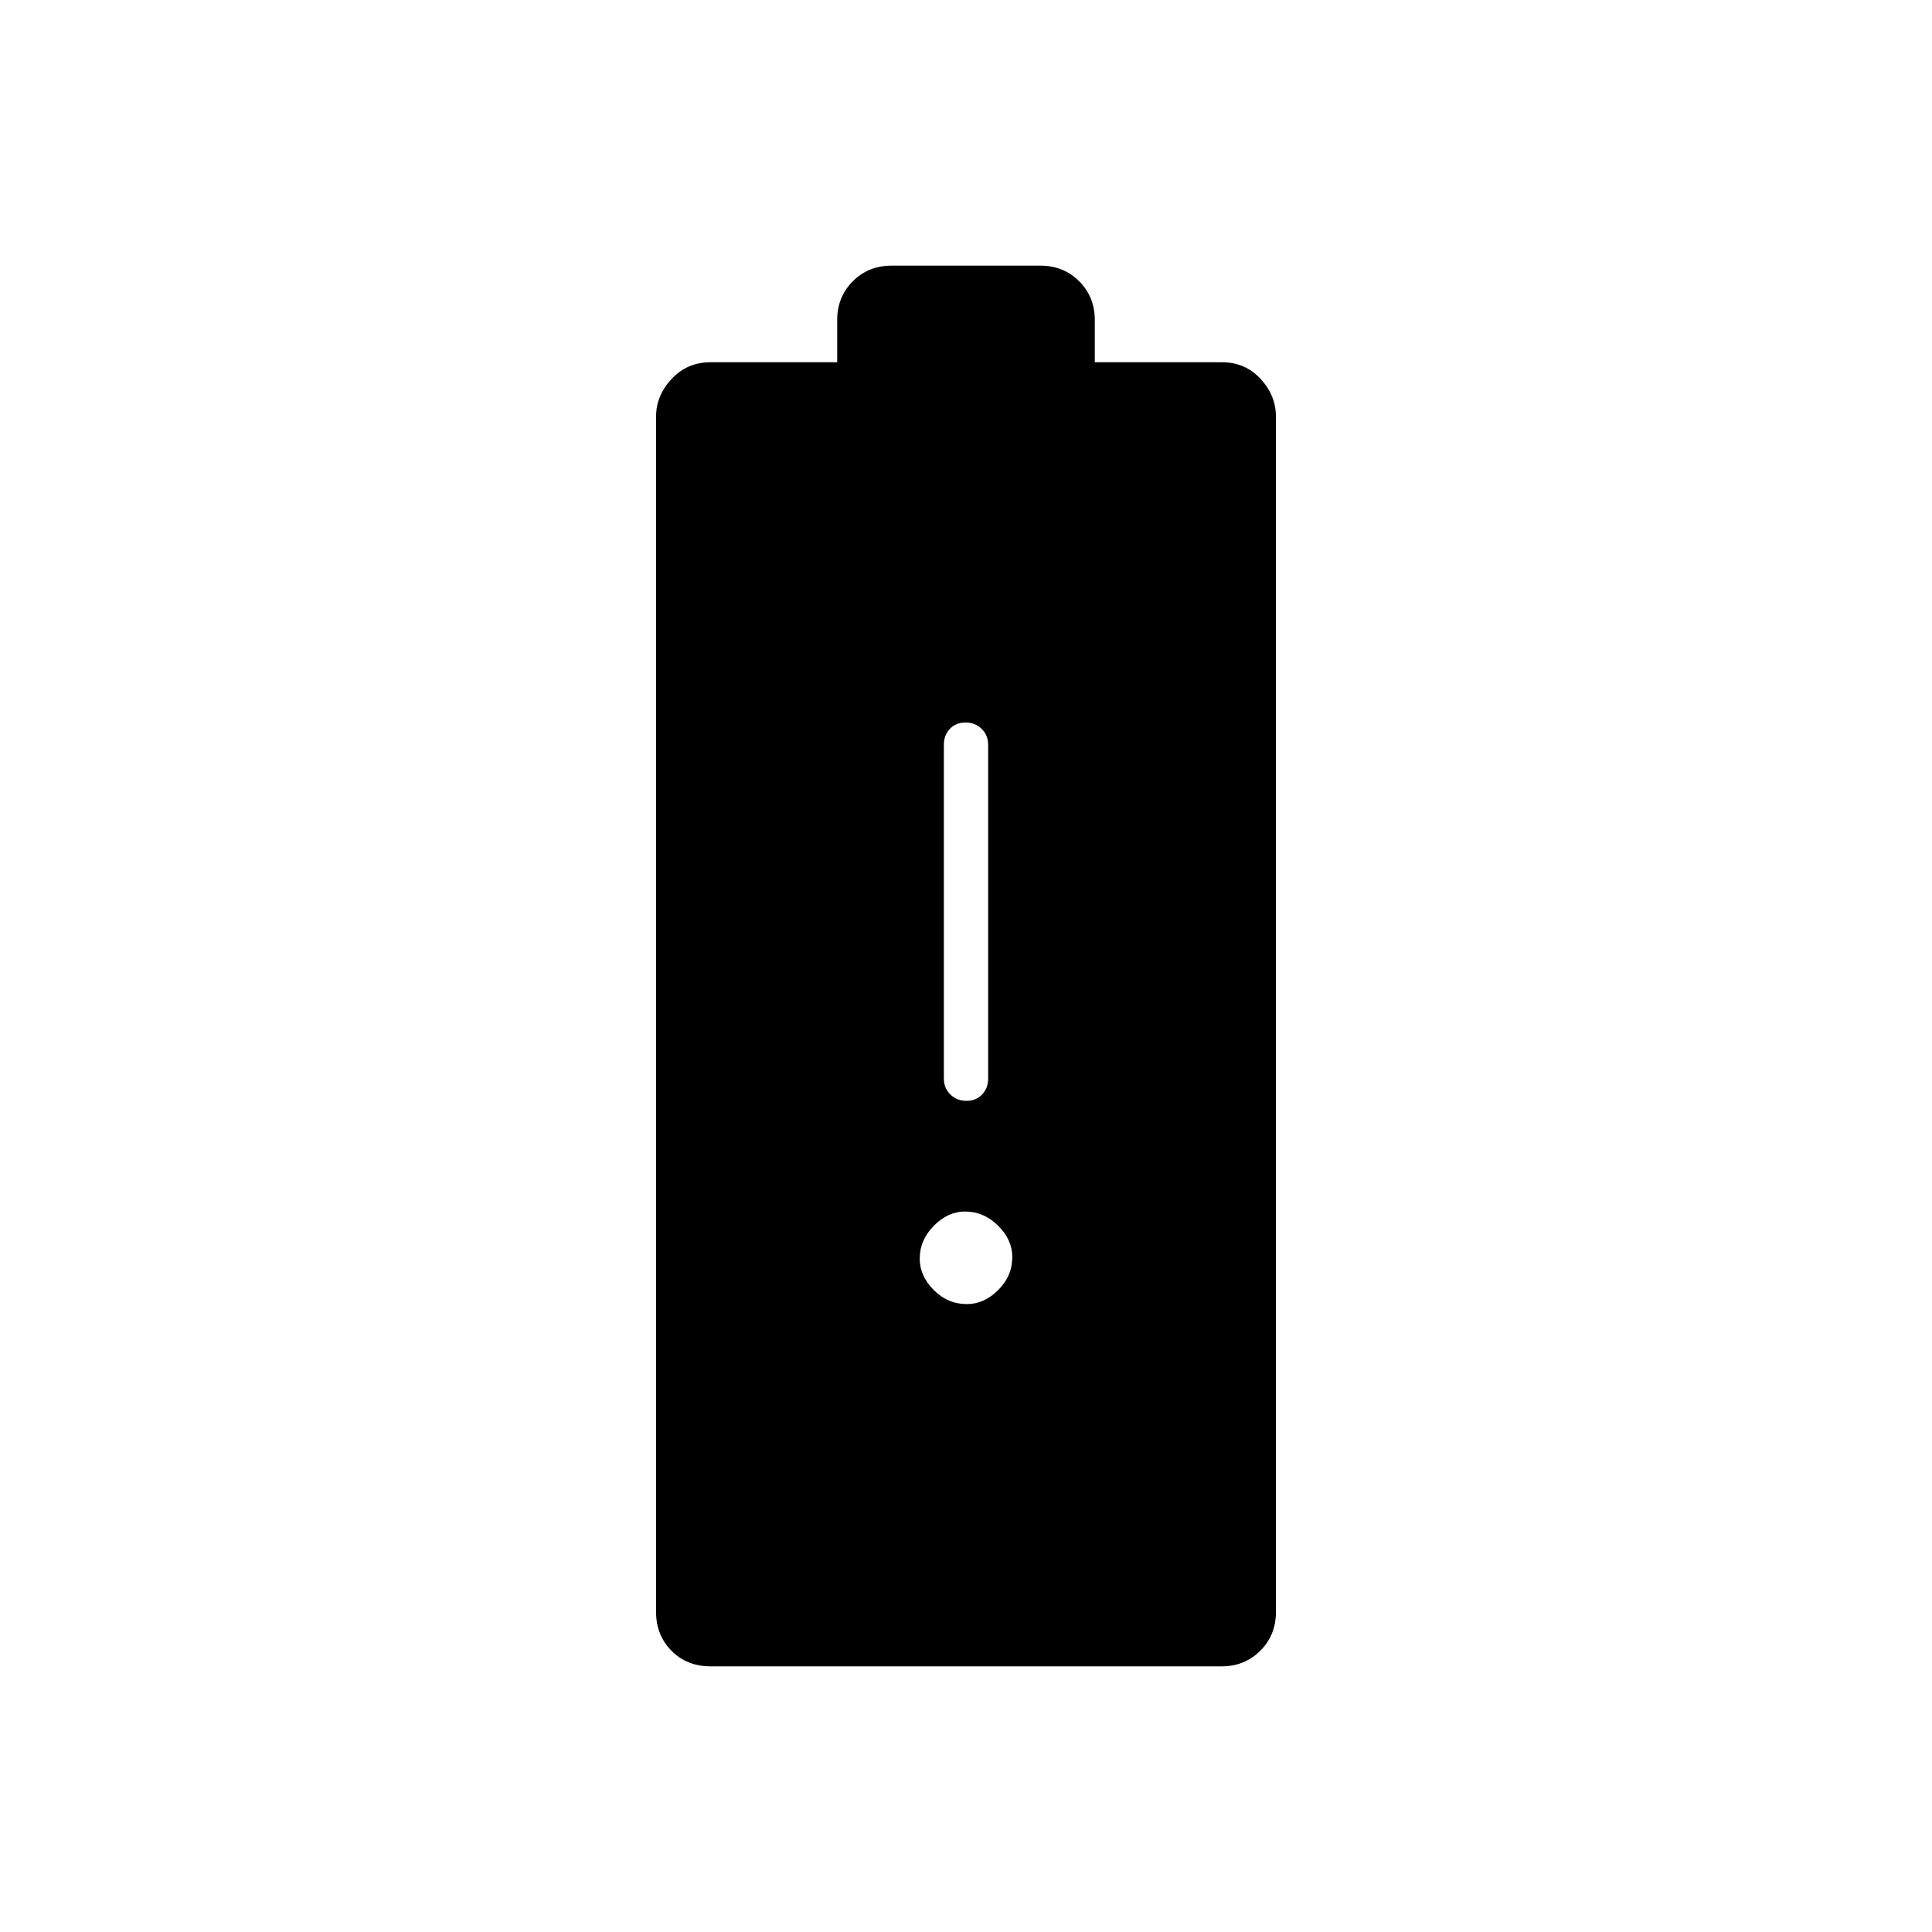 <svg xmlns="http://www.w3.org/2000/svg" height="48" viewBox="0 -960 960 960" width="48"><path d="M353.17-132q-11.9 0-19.53-7.76Q326-147.52 326-159v-594q0-10.5 7.76-18.75T353-780h63v-21q0-11.47 7.76-19.24Q431.52-828 443-828h74q11.47 0 19.24 7.76Q544-812.47 544-801v21h63.21q11.51 0 19.15 8.25Q634-763.5 634-753v594q0 11.48-7.76 19.24Q618.47-132 607-132H353.17Zm127.06-281q4.77 0 7.77-3.16t3-7.84v-166q0-4.67-3.23-7.84-3.23-3.16-8-3.16t-7.77 3.16q-3 3.17-3 7.84v166q0 4.68 3.23 7.84t8 3.16Zm.23 101q8.54 0 15.54-6.98 7-6.97 7-16.48 0-8.54-7.09-15.54t-16.37-7q-8.54 0-15.54 7.09t-7 16.37q0 8.54 6.98 15.54 6.97 7 16.48 7Z"/></svg>